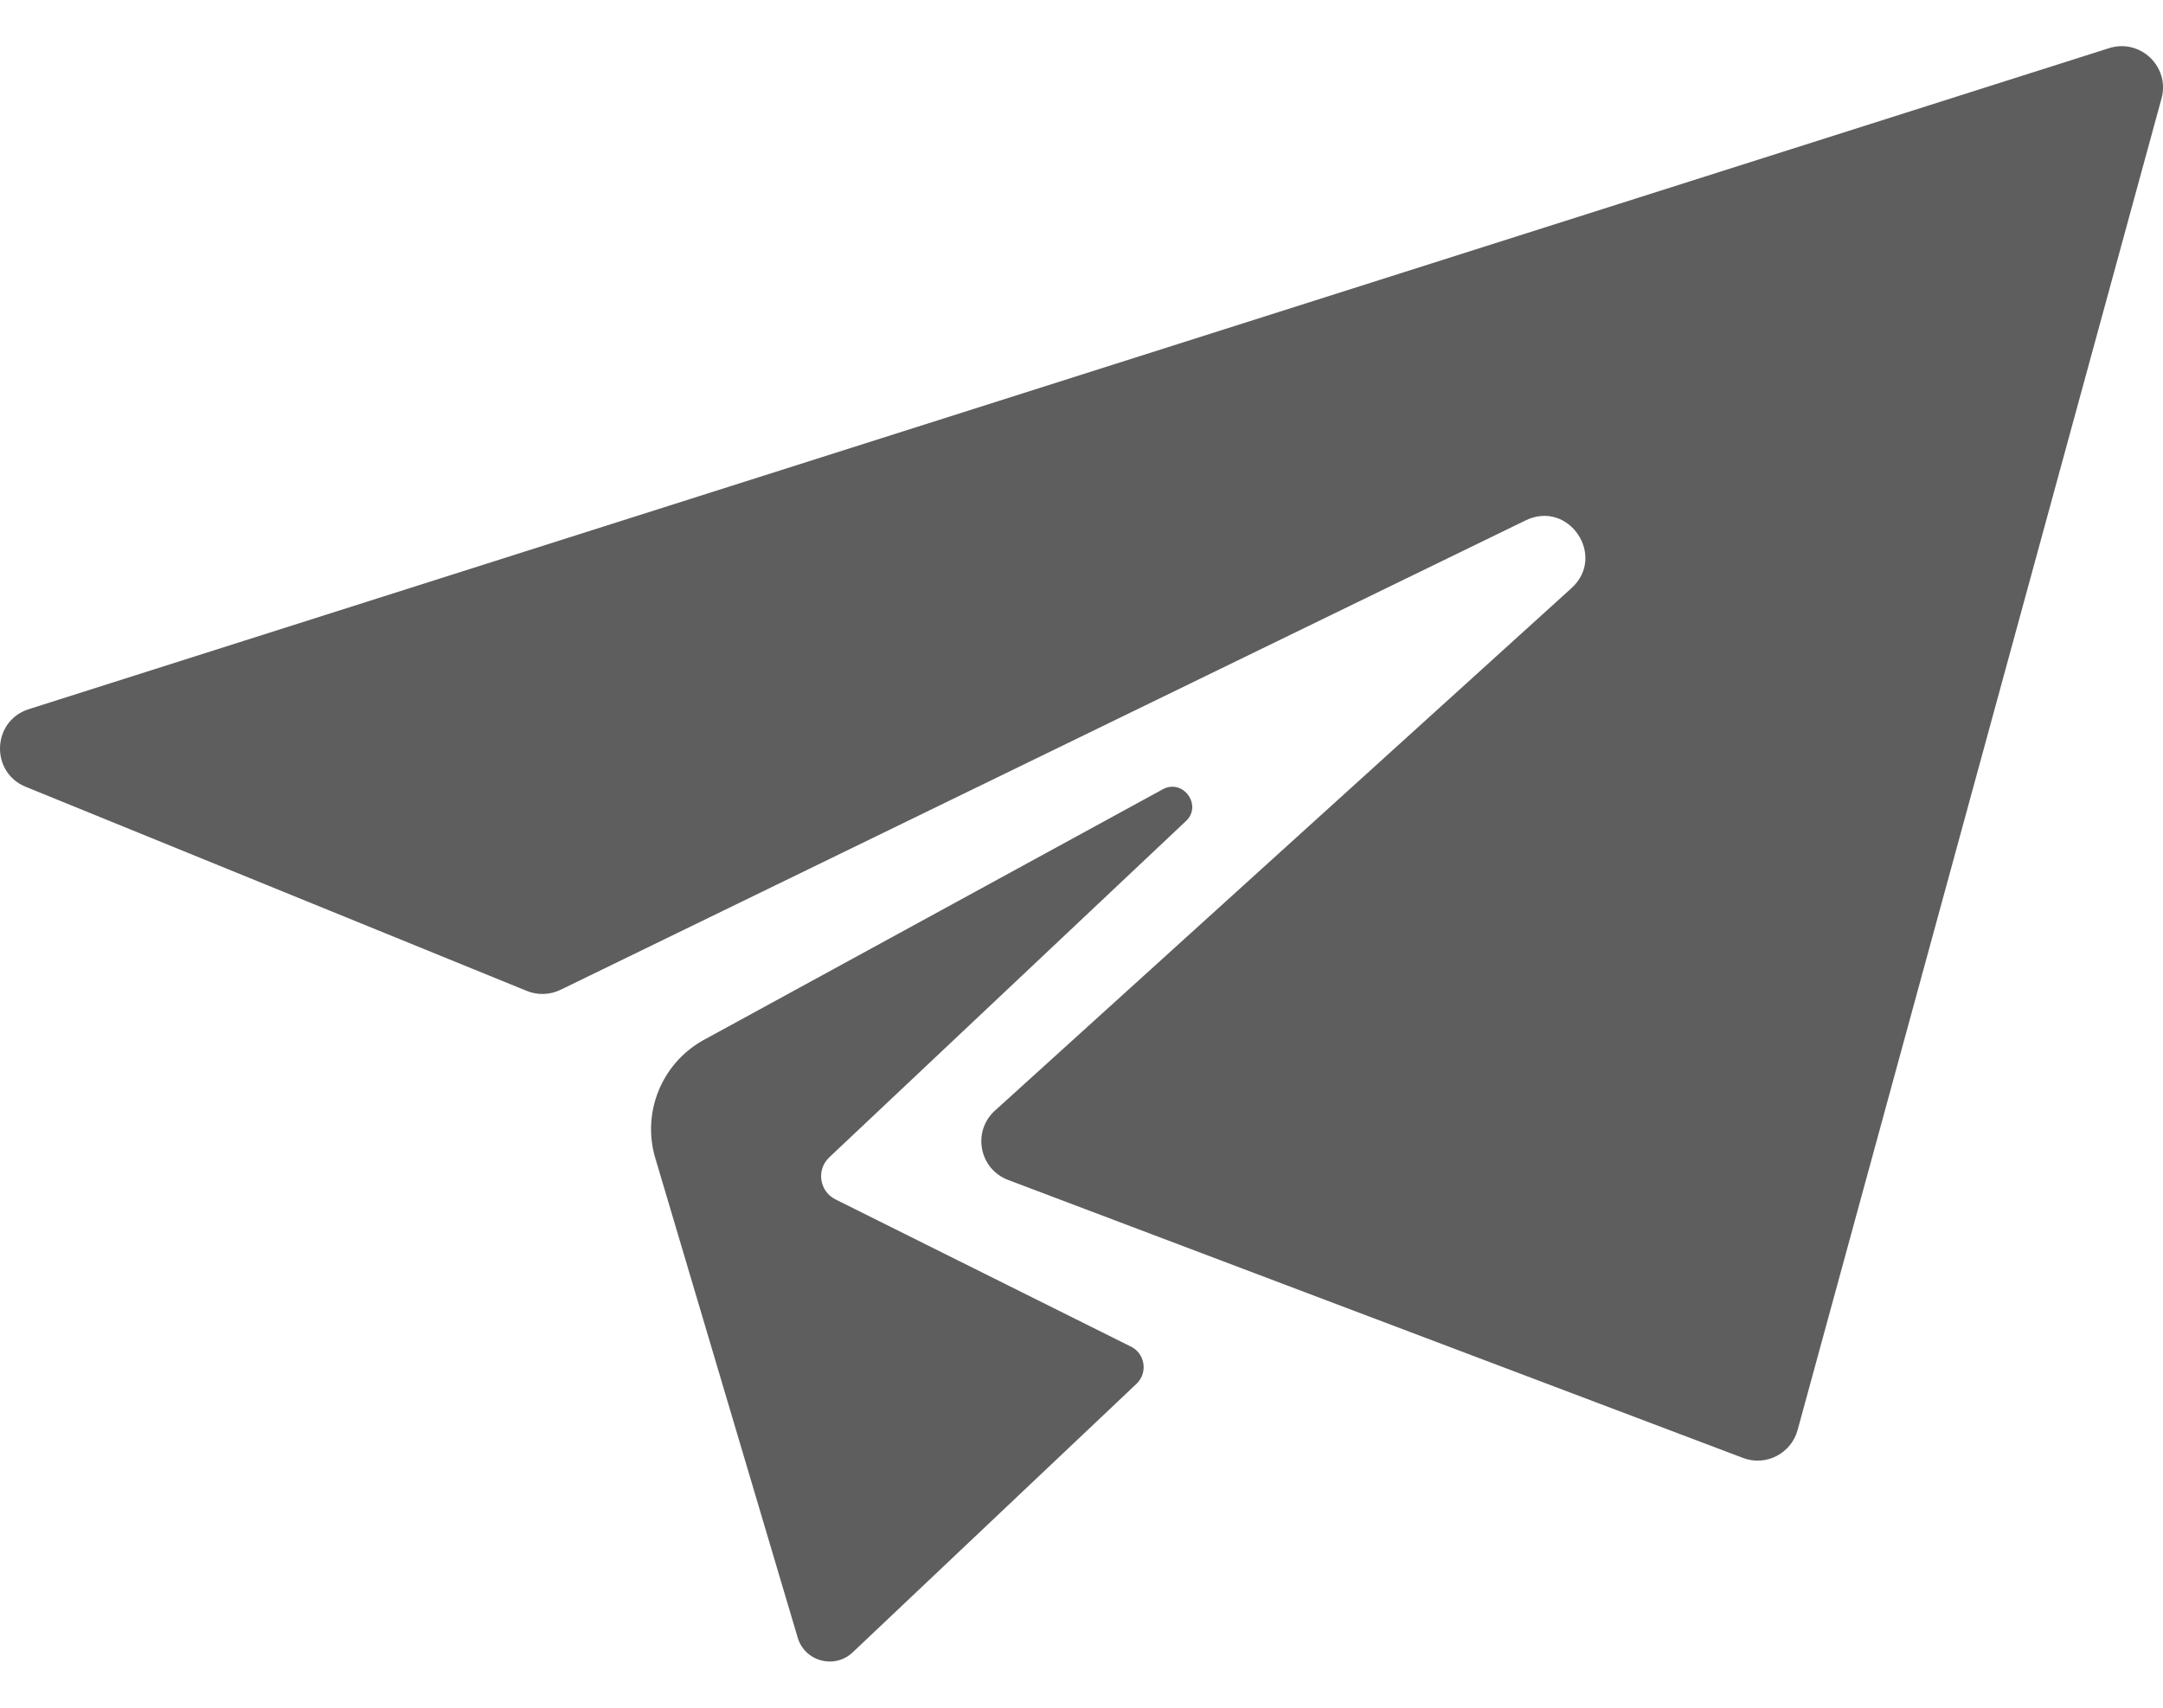 <svg width="19" height="15" viewBox="0 0 19 15" fill="none" xmlns="http://www.w3.org/2000/svg">
<path id="telegram" d="M0.253 6.229L18.526 0.423C18.801 0.336 19.063 0.587 18.987 0.865L15.79 12.562C15.733 12.768 15.511 12.882 15.311 12.806L8.855 10.364C8.601 10.268 8.538 9.937 8.74 9.755L13.804 5.166C14.115 4.884 13.779 4.387 13.401 4.571L4.924 8.694C4.831 8.739 4.723 8.743 4.628 8.704L0.226 6.911C-0.088 6.783 -0.071 6.332 0.253 6.229ZM10.411 7.218C10.57 7.08 10.393 6.831 10.21 6.935L6.17 9.141C5.806 9.349 5.635 9.782 5.759 10.182L7.007 14.384C7.07 14.597 7.337 14.665 7.495 14.509L9.986 12.152C10.088 12.051 10.055 11.879 9.924 11.823L7.339 10.535C7.197 10.464 7.169 10.274 7.285 10.165L10.411 7.218Z" fill="#5E5E5E"/>
</svg>
